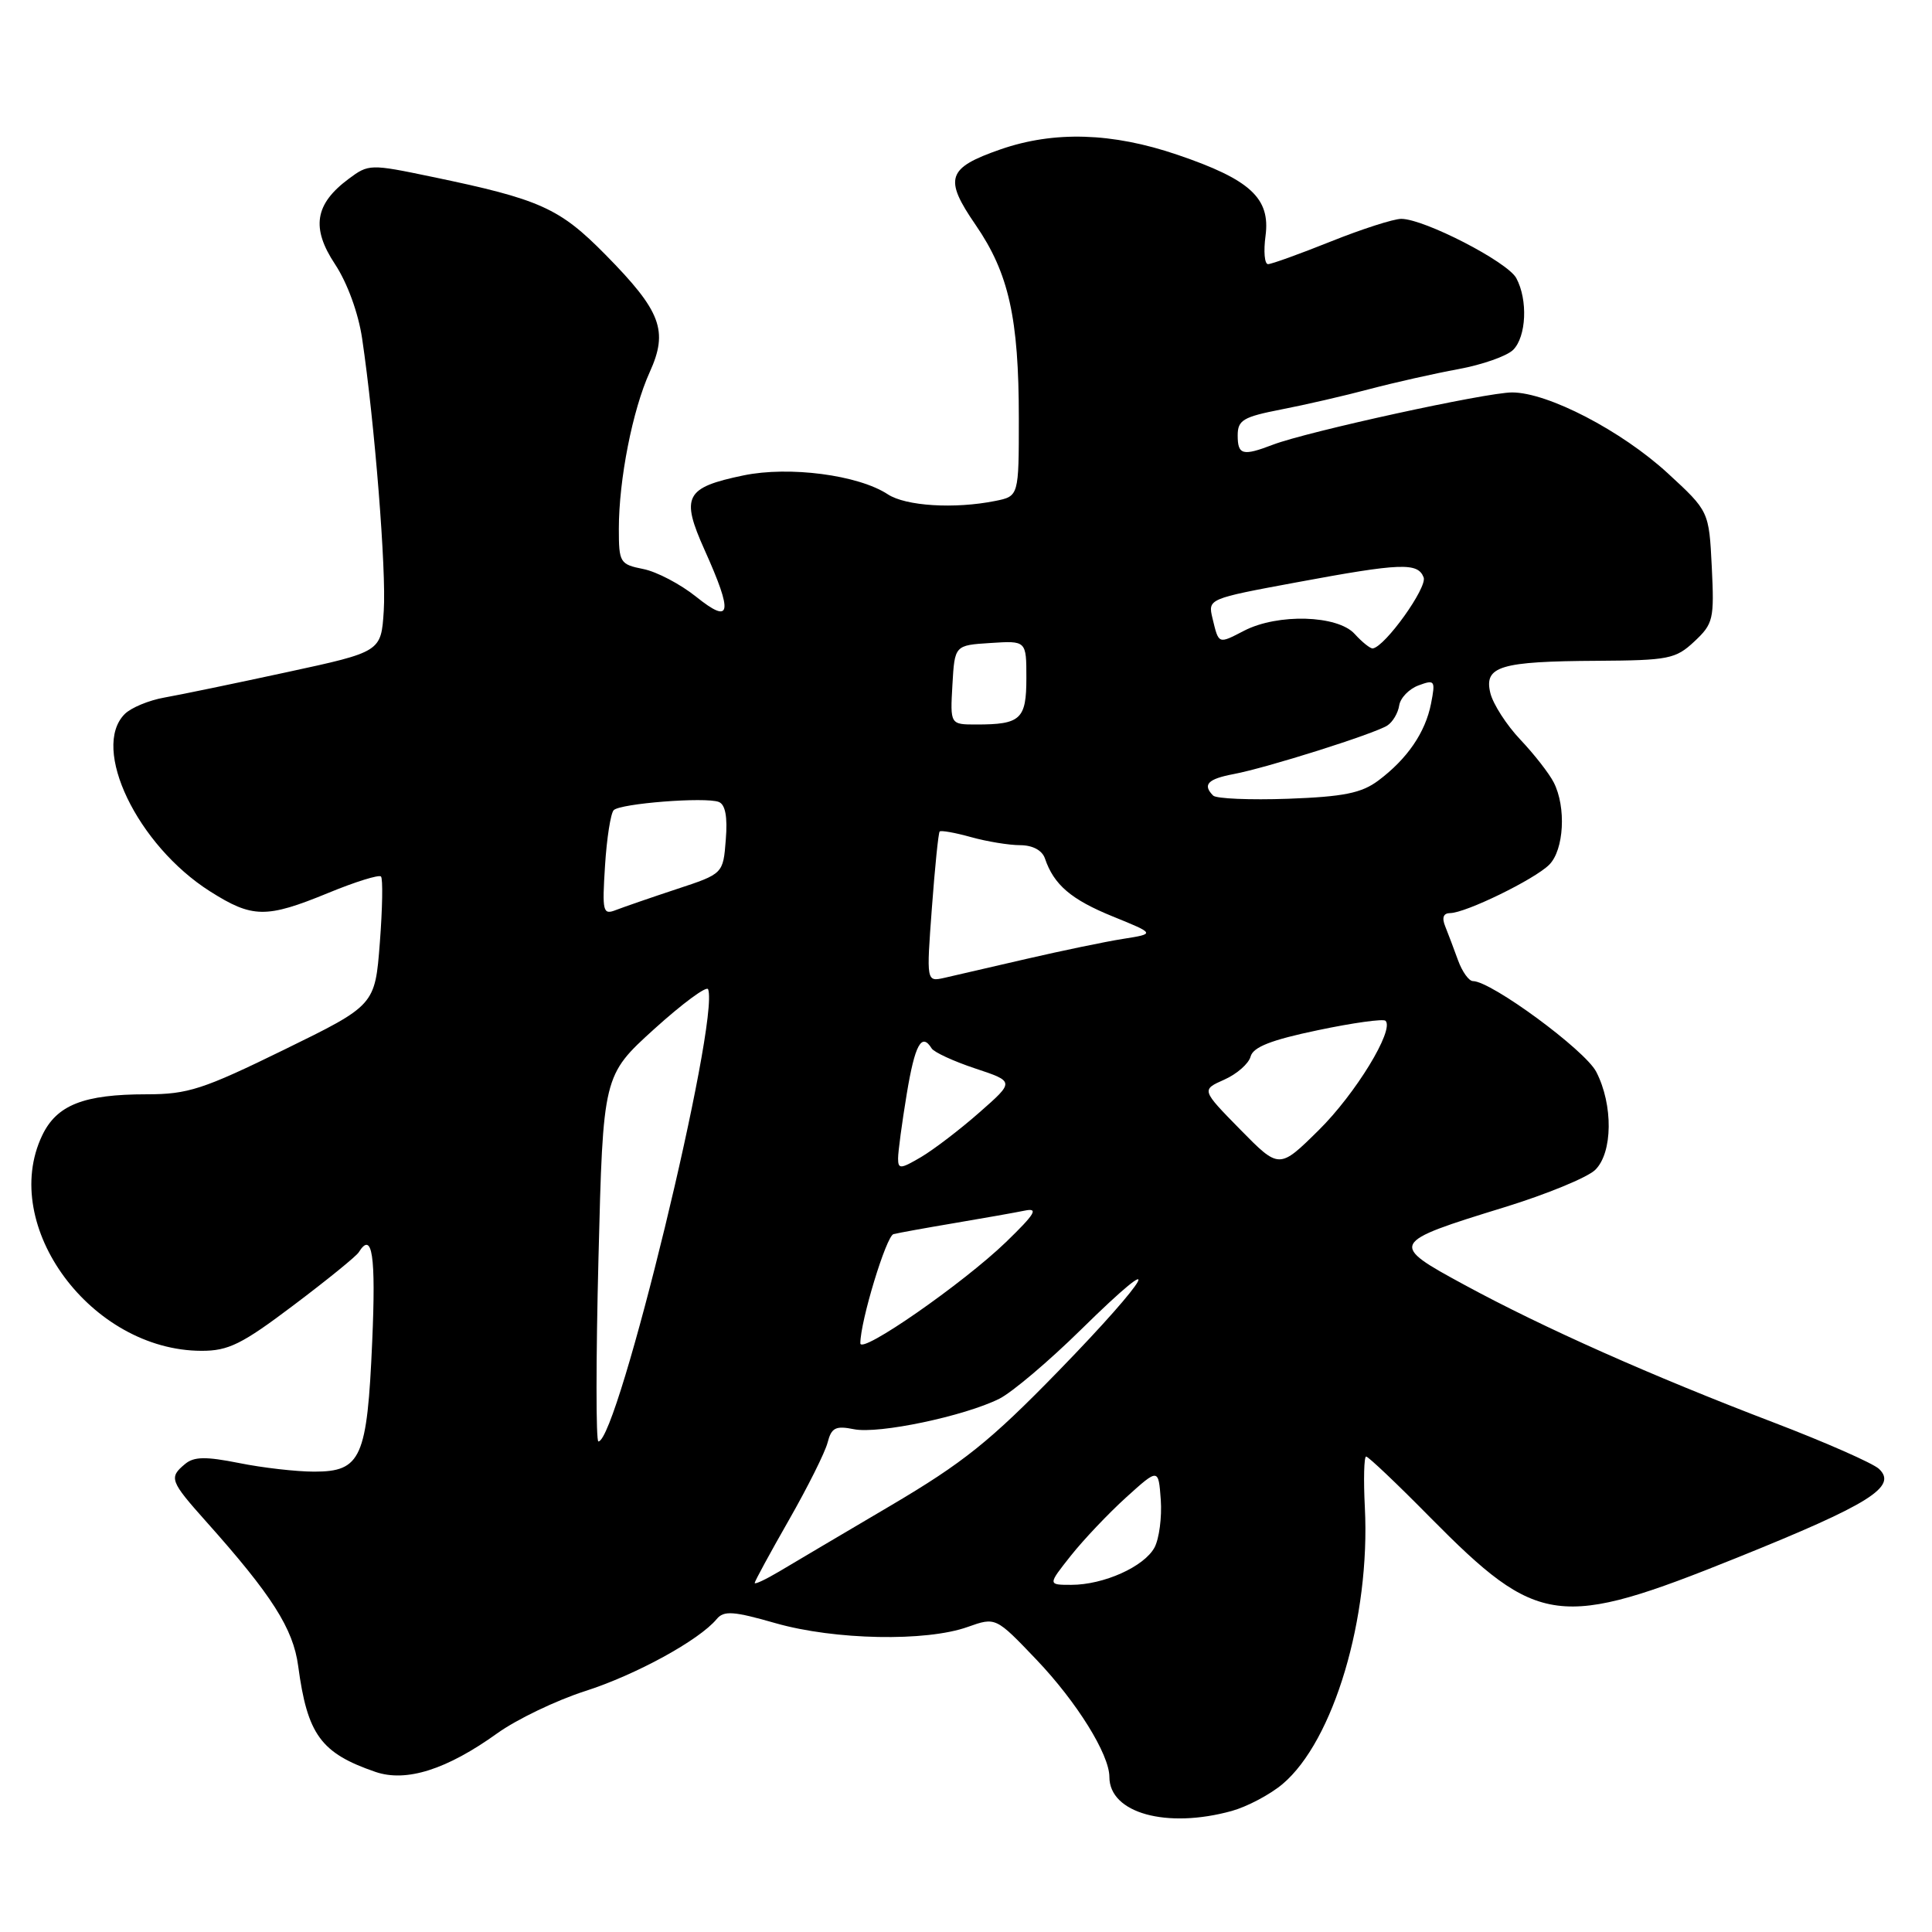 <?xml version="1.0" encoding="UTF-8" standalone="no"?>
<!DOCTYPE svg PUBLIC "-//W3C//DTD SVG 1.1//EN" "http://www.w3.org/Graphics/SVG/1.1/DTD/svg11.dtd" >
<svg xmlns="http://www.w3.org/2000/svg" xmlns:xlink="http://www.w3.org/1999/xlink" version="1.1" viewBox="0 0 256 256">
 <g >
 <path fill="currentColor"
d=" M 163.22 239.96 C 165.26 239.39 168.29 237.79 169.94 236.40 C 176.72 230.69 181.59 214.31 180.85 199.75 C 180.66 196.03 180.74 193.00 181.02 193.00 C 181.31 193.00 185.14 196.63 189.52 201.08 C 203.84 215.56 206.56 215.92 230.15 206.41 C 247.73 199.33 251.48 196.98 248.97 194.63 C 248.16 193.88 241.88 191.11 235.00 188.48 C 218.80 182.29 204.59 175.97 194.08 170.27 C 184.02 164.82 184.11 164.66 199.40 159.95 C 204.95 158.24 210.34 156.02 211.37 155.02 C 213.70 152.75 213.77 146.40 211.51 142.02 C 210.03 139.15 197.59 130.00 195.17 130.00 C 194.64 130.00 193.75 128.76 193.20 127.25 C 192.65 125.74 191.89 123.71 191.50 122.75 C 191.03 121.60 191.25 121.00 192.14 120.99 C 194.21 120.98 203.34 116.52 205.28 114.58 C 207.24 112.62 207.55 106.95 205.88 103.68 C 205.27 102.48 203.27 99.92 201.45 98.00 C 199.63 96.08 197.84 93.30 197.48 91.84 C 196.61 88.28 198.76 87.63 211.67 87.56 C 221.10 87.50 222.03 87.32 224.51 85.00 C 227.02 82.65 227.16 82.06 226.82 75.12 C 226.45 67.74 226.45 67.74 220.99 62.71 C 214.85 57.07 205.09 52.00 200.36 52.00 C 196.94 52.00 173.25 57.18 168.68 58.92 C 164.66 60.46 164.00 60.29 164.00 57.69 C 164.00 55.67 164.73 55.24 169.75 54.26 C 172.91 53.65 178.20 52.43 181.50 51.55 C 184.80 50.68 190.09 49.49 193.25 48.91 C 196.41 48.33 199.67 47.18 200.50 46.36 C 202.25 44.61 202.47 39.74 200.92 36.86 C 199.77 34.70 188.71 29.00 185.67 29.00 C 184.66 29.00 180.46 30.35 176.34 32.00 C 172.22 33.65 168.48 35.00 168.02 35.00 C 167.56 35.00 167.41 33.31 167.69 31.25 C 168.35 26.26 165.67 23.79 156.02 20.51 C 147.37 17.56 139.68 17.33 132.58 19.79 C 125.48 22.26 125.03 23.63 129.28 29.81 C 133.67 36.20 135.00 42.15 135.00 55.42 C 135.00 65.75 135.00 65.75 131.87 66.38 C 126.47 67.46 120.02 67.06 117.64 65.50 C 113.73 62.93 104.58 61.74 98.53 62.99 C 90.78 64.60 90.17 65.77 93.37 72.89 C 97.17 81.35 96.90 82.81 92.24 79.07 C 90.17 77.41 87.02 75.75 85.24 75.40 C 82.14 74.78 82.00 74.55 82.00 70.06 C 82.00 63.55 83.82 54.30 86.09 49.31 C 88.58 43.82 87.62 41.25 80.24 33.76 C 74.12 27.55 71.59 26.41 57.20 23.42 C 49.05 21.72 48.84 21.73 46.20 23.70 C 41.71 27.04 41.20 30.20 44.40 35.02 C 46.02 37.48 47.48 41.47 47.98 44.83 C 49.65 56.08 51.20 75.61 50.85 80.93 C 50.50 86.37 50.50 86.37 38.00 89.07 C 31.12 90.56 23.83 92.07 21.78 92.43 C 19.74 92.79 17.37 93.77 16.53 94.61 C 12.01 99.13 18.19 111.99 27.83 118.11 C 33.45 121.67 35.26 121.70 43.47 118.33 C 47.05 116.85 50.21 115.87 50.48 116.14 C 50.75 116.41 50.68 120.36 50.33 124.92 C 49.69 133.20 49.69 133.20 37.63 139.10 C 26.90 144.35 24.90 145.00 19.44 145.00 C 11.08 145.00 7.51 146.41 5.58 150.47 C -0.11 162.46 12.11 178.96 26.69 178.99 C 30.27 179.00 32.05 178.12 38.91 172.94 C 43.33 169.61 47.21 166.46 47.53 165.94 C 49.33 163.05 49.82 166.31 49.32 177.75 C 48.65 193.20 47.85 195.00 41.64 195.00 C 39.27 195.00 34.79 194.49 31.68 193.86 C 27.26 192.98 25.70 193.00 24.52 193.99 C 22.35 195.79 22.52 196.24 27.34 201.64 C 36.02 211.36 38.85 215.80 39.51 220.75 C 40.73 229.86 42.51 232.30 49.76 234.79 C 53.84 236.18 59.20 234.48 65.92 229.65 C 68.48 227.82 73.70 225.31 77.53 224.08 C 84.27 221.92 92.65 217.33 94.97 214.53 C 95.92 213.39 97.19 213.48 102.80 215.09 C 110.60 217.31 122.71 217.55 128.22 215.58 C 131.94 214.26 131.94 214.26 137.34 219.92 C 142.68 225.52 147.00 232.47 147.00 235.46 C 147.00 240.25 154.58 242.35 163.22 239.96 Z  M 100.00 209.75 C 100.00 209.53 102.04 205.78 104.53 201.42 C 107.02 197.06 109.33 192.44 109.66 191.15 C 110.17 189.17 110.72 188.89 113.16 189.38 C 116.44 190.04 127.78 187.65 132.42 185.34 C 134.11 184.49 138.99 180.36 143.25 176.17 C 154.92 164.70 152.56 169.02 140.25 181.67 C 131.22 190.95 127.66 193.81 118.00 199.51 C 111.67 203.24 105.04 207.16 103.25 208.23 C 101.46 209.29 100.00 209.98 100.00 209.75 Z  M 141.89 206.14 C 143.57 204.02 146.87 200.54 149.22 198.41 C 153.50 194.54 153.50 194.54 153.81 198.73 C 153.97 201.04 153.60 203.88 152.98 205.05 C 151.61 207.59 146.25 210.00 141.95 210.00 C 138.83 210.00 138.83 210.00 141.89 206.14 Z  M 79.30 166.75 C 79.91 142.50 79.91 142.50 86.70 136.34 C 90.44 132.96 93.65 130.59 93.83 131.08 C 95.38 135.28 81.86 191.00 79.29 191.00 C 78.96 191.00 78.96 180.09 79.30 166.75 Z  M 114.00 177.99 C 114.00 175.06 117.43 163.79 118.39 163.53 C 119.00 163.37 122.65 162.71 126.50 162.06 C 130.35 161.41 134.54 160.67 135.80 160.41 C 137.65 160.03 137.16 160.84 133.30 164.58 C 127.62 170.06 114.00 179.53 114.00 177.99 Z  M 119.00 153.50 C 119.00 152.61 119.52 148.76 120.15 144.94 C 121.23 138.41 122.12 136.77 123.45 138.92 C 123.77 139.43 126.37 140.63 129.23 141.58 C 134.44 143.31 134.44 143.31 129.78 147.40 C 127.22 149.66 123.74 152.31 122.06 153.31 C 119.32 154.92 119.00 154.94 119.00 153.50 Z  M 164.34 149.67 C 159.18 144.41 159.18 144.41 162.22 143.06 C 163.89 142.32 165.46 140.94 165.71 140.00 C 166.04 138.74 168.43 137.80 174.61 136.51 C 179.26 135.53 183.30 134.97 183.59 135.26 C 184.79 136.46 179.60 144.96 174.73 149.76 C 169.50 154.92 169.50 154.92 164.34 149.67 Z  M 123.48 120.30 C 123.88 114.91 124.34 110.35 124.51 110.18 C 124.68 110.00 126.54 110.33 128.66 110.92 C 130.77 111.51 133.71 111.99 135.18 111.99 C 136.84 112.00 138.09 112.67 138.46 113.75 C 139.64 117.24 141.94 119.20 147.46 121.44 C 153.09 123.73 153.09 123.73 148.79 124.41 C 146.43 124.78 140.68 125.98 136.00 127.06 C 131.32 128.15 126.43 129.28 125.13 129.57 C 122.75 130.10 122.75 130.10 123.48 120.30 Z  M 80.17 114.69 C 80.40 111.05 80.92 107.75 81.32 107.35 C 82.21 106.46 93.45 105.58 95.24 106.26 C 96.11 106.60 96.42 108.22 96.17 111.27 C 95.82 115.78 95.82 115.78 89.66 117.81 C 86.27 118.93 82.66 120.18 81.62 120.58 C 79.88 121.26 79.78 120.84 80.17 114.69 Z  M 160.75 105.42 C 159.31 103.97 160.03 103.22 163.46 102.57 C 167.83 101.75 182.07 97.25 183.82 96.14 C 184.54 95.68 185.25 94.48 185.40 93.48 C 185.55 92.48 186.70 91.29 187.96 90.82 C 190.12 90.02 190.22 90.16 189.62 93.23 C 188.87 97.06 186.47 100.56 182.62 103.44 C 180.40 105.09 178.04 105.57 170.68 105.84 C 165.63 106.02 161.16 105.83 160.75 105.42 Z  M 126.20 90.75 C 126.50 85.50 126.50 85.50 131.25 85.20 C 136.00 84.89 136.00 84.89 136.00 89.84 C 136.00 95.31 135.25 96.00 129.37 96.00 C 125.90 96.00 125.90 96.00 126.20 90.75 Z  M 179.50 84.00 C 177.24 81.50 169.32 81.27 164.86 83.57 C 161.40 85.36 161.50 85.40 160.66 81.92 C 160.05 79.35 160.07 79.34 171.77 77.17 C 185.65 74.59 187.87 74.51 188.64 76.51 C 189.15 77.84 183.54 85.68 181.90 85.92 C 181.58 85.96 180.50 85.10 179.50 84.00 Z "/>
</g>
</svg>